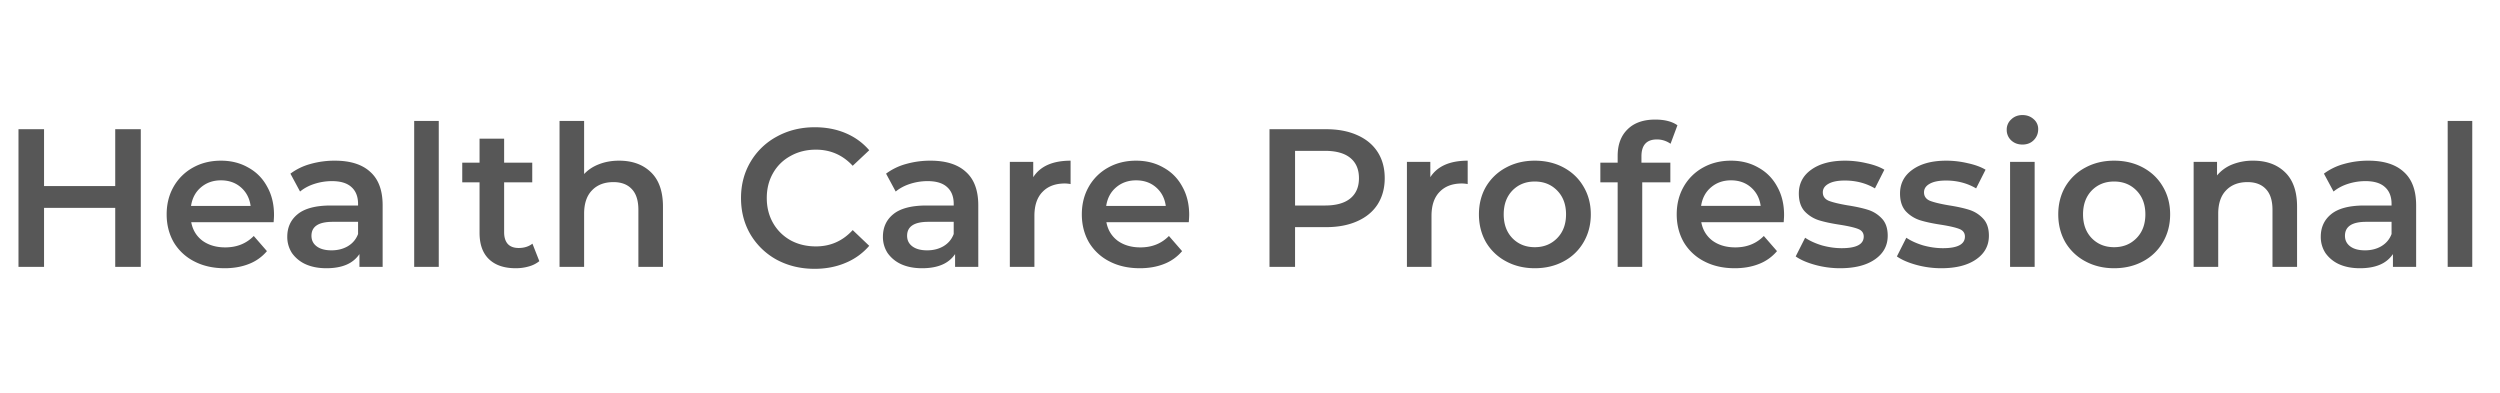 <svg width="178" height="28" viewBox="0 0 178 28" fill="none" xmlns="http://www.w3.org/2000/svg"><path d="M10.024 9.2V19h-1.82v-4.2H3.136V19h-1.82V9.2h1.82v4.046h5.068V9.2h1.82zm9.486 6.104c0 .121-.01.294-.028.518h-5.866c.103.55.369.99.798 1.316.439.317.98.476 1.624.476.821 0 1.498-.27 2.03-.812l.938 1.078a3.16 3.16 0 01-1.274.91c-.513.205-1.092.308-1.736.308-.821 0-1.545-.163-2.17-.49a3.591 3.591 0 01-1.456-1.358c-.336-.588-.504-1.25-.504-1.988 0-.728.163-1.381.49-1.96a3.56 3.56 0 011.386-1.372c.588-.327 1.25-.49 1.988-.49.728 0 1.377.163 1.946.49.579.317 1.027.77 1.344 1.358.327.579.49 1.25.49 2.016zm-3.78-2.464c-.56 0-1.036.168-1.428.504-.383.327-.616.765-.7 1.316h4.242c-.075-.541-.303-.98-.686-1.316-.383-.336-.859-.504-1.428-.504zm8.112-1.4c1.101 0 1.941.266 2.52.798.588.523.882 1.316.882 2.38V19h-1.652v-.91a2.074 2.074 0 01-.924.756c-.392.168-.868.252-1.428.252-.56 0-1.05-.093-1.47-.28a2.391 2.391 0 01-.98-.798 2.09 2.09 0 01-.336-1.162c0-.672.247-1.209.742-1.61.504-.41 1.293-.616 2.366-.616h1.932v-.112c0-.523-.159-.924-.476-1.204-.308-.28-.77-.42-1.386-.42-.42 0-.835.065-1.246.196-.401.13-.742.313-1.022.546l-.686-1.274a4.248 4.248 0 011.414-.686 6.29 6.29 0 011.75-.238zm-.238 6.384c.439 0 .826-.098 1.162-.294.345-.205.588-.495.728-.868v-.868h-1.806c-1.008 0-1.512.331-1.512.994 0 .317.126.57.378.756.252.187.602.28 1.05.28zm5.886-9.212h1.75V19h-1.75V8.612zm8.91 9.982a2.056 2.056 0 01-.756.378c-.29.084-.597.126-.924.126-.822 0-1.456-.215-1.904-.644-.448-.43-.672-1.055-.672-1.876V12.98h-1.232v-1.4h1.232V9.872h1.75v1.708h2.002v1.4h-2.002v3.556c0 .364.089.644.266.84.177.187.434.28.77.28.392 0 .718-.103.98-.308l.49 1.246zm5.681-7.154c.943 0 1.7.275 2.268.826.57.55.854 1.367.854 2.45V19h-1.75v-4.06c0-.653-.154-1.143-.462-1.47-.308-.336-.746-.504-1.316-.504-.644 0-1.152.196-1.526.588-.373.383-.56.938-.56 1.666V19h-1.75V8.612h1.75v3.78c.29-.308.644-.541 1.064-.7.43-.168.906-.252 1.428-.252zm13.915 7.7c-.989 0-1.885-.215-2.688-.644a4.915 4.915 0 01-1.876-1.806c-.448-.765-.672-1.629-.672-2.59 0-.961.23-1.825.687-2.59a4.812 4.812 0 011.875-1.792c.803-.439 1.7-.658 2.688-.658.803 0 1.536.14 2.199.42.662.28 1.222.686 1.68 1.218l-1.177 1.106c-.709-.765-1.582-1.148-2.618-1.148-.672 0-1.273.15-1.806.448-.531.29-.947.695-1.245 1.218-.3.523-.449 1.115-.449 1.778s.15 1.255.448 1.778c.3.523.715.933 1.246 1.232.533.29 1.135.434 1.806.434 1.036 0 1.91-.387 2.618-1.162l1.176 1.12a4.46 4.46 0 01-1.694 1.218c-.662.28-1.395.42-2.198.42zm8.256-7.7c1.101 0 1.941.266 2.52.798.588.523.882 1.316.882 2.38V19h-1.652v-.91a2.073 2.073 0 01-.924.756c-.392.168-.868.252-1.428.252-.56 0-1.05-.093-1.47-.28a2.392 2.392 0 01-.98-.798 2.09 2.09 0 01-.336-1.162c0-.672.247-1.209.742-1.61.504-.41 1.293-.616 2.366-.616h1.932v-.112c0-.523-.159-.924-.476-1.204-.308-.28-.77-.42-1.386-.42-.42 0-.835.065-1.246.196-.401.13-.742.313-1.022.546l-.686-1.274a4.248 4.248 0 011.414-.686 6.29 6.29 0 011.75-.238zm-.238 6.384c.439 0 .826-.098 1.162-.294.345-.205.588-.495.728-.868v-.868h-1.806c-1.008 0-1.512.331-1.512.994 0 .317.126.57.378.756.252.187.602.28 1.05.28zm7.552-5.208c.504-.784 1.39-1.176 2.66-1.176v1.666a2.222 2.222 0 00-.406-.042c-.681 0-1.213.2-1.596.602-.383.392-.574.961-.574 1.708V19H71.9v-7.476h1.666v1.092zm11.104 2.688c0 .121-.01.294-.028.518h-5.866c.103.55.369.99.798 1.316.439.317.98.476 1.624.476.822 0 1.498-.27 2.03-.812l.938 1.078a3.16 3.16 0 01-1.274.91c-.513.205-1.092.308-1.736.308-.821 0-1.544-.163-2.17-.49a3.592 3.592 0 01-1.456-1.358c-.336-.588-.504-1.25-.504-1.988 0-.728.163-1.381.49-1.96a3.56 3.56 0 011.386-1.372c.588-.327 1.25-.49 1.988-.49.728 0 1.377.163 1.946.49.579.317 1.027.77 1.344 1.358.327.579.49 1.25.49 2.016zm-3.78-2.464c-.56 0-1.036.168-1.428.504-.383.327-.616.765-.7 1.316h4.242c-.075-.541-.303-.98-.686-1.316-.382-.336-.858-.504-1.428-.504zM94.42 9.2c.85 0 1.587.14 2.212.42.635.28 1.12.681 1.456 1.204.336.523.504 1.143.504 1.862 0 .71-.168 1.33-.504 1.862-.336.523-.821.924-1.456 1.204-.625.28-1.362.42-2.212.42h-2.212V19h-1.82V9.2h4.032zm-.084 5.432c.794 0 1.396-.168 1.806-.504.41-.336.616-.817.616-1.442s-.205-1.106-.616-1.442c-.41-.336-1.012-.504-1.806-.504h-2.128v3.892h2.128zm7.503-2.016c.504-.784 1.391-1.176 2.66-1.176v1.666a2.213 2.213 0 00-.406-.042c-.681 0-1.213.2-1.596.602-.382.392-.574.961-.574 1.708V19h-1.75v-7.476h1.666v1.092zm7.437 6.482c-.756 0-1.438-.163-2.044-.49a3.632 3.632 0 01-1.428-1.358c-.336-.588-.504-1.25-.504-1.988 0-.737.168-1.395.504-1.974a3.632 3.632 0 011.428-1.358c.606-.327 1.288-.49 2.044-.49.765 0 1.451.163 2.058.49.606.327 1.078.78 1.414 1.358.345.579.518 1.237.518 1.974 0 .737-.173 1.4-.518 1.988a3.543 3.543 0 01-1.414 1.358c-.607.327-1.293.49-2.058.49zm0-1.498c.644 0 1.176-.215 1.596-.644.42-.43.63-.994.63-1.694s-.21-1.265-.63-1.694c-.42-.43-.952-.644-1.596-.644-.644 0-1.176.215-1.596.644-.411.43-.616.994-.616 1.694s.205 1.265.616 1.694c.42.43.952.644 1.596.644zm8.701-7.672c-.737 0-1.106.401-1.106 1.204v.448h2.058v1.4h-2.002V19h-1.75v-6.02h-1.232v-1.4h1.232v-.476c0-.803.233-1.433.7-1.89.467-.467 1.125-.7 1.974-.7.672 0 1.199.135 1.582.406l-.49 1.316a1.674 1.674 0 00-.966-.308zm9.049 5.376c0 .121-.01.294-.028.518h-5.866c.102.55.368.99.798 1.316.438.317.98.476 1.624.476.821 0 1.498-.27 2.03-.812l.938 1.078a3.163 3.163 0 01-1.274.91c-.514.205-1.092.308-1.736.308-.822 0-1.545-.163-2.17-.49a3.585 3.585 0 01-1.456-1.358c-.336-.588-.504-1.25-.504-1.988 0-.728.163-1.381.49-1.96a3.56 3.56 0 011.386-1.372c.588-.327 1.25-.49 1.988-.49.728 0 1.376.163 1.946.49.578.317 1.026.77 1.344 1.358.326.579.49 1.25.49 2.016zm-3.78-2.464c-.56 0-1.036.168-1.428.504-.383.327-.616.765-.7 1.316h4.242c-.075-.541-.304-.98-.686-1.316-.383-.336-.859-.504-1.428-.504zm7.771 6.258c-.607 0-1.2-.08-1.778-.238-.579-.159-1.041-.36-1.386-.602l.672-1.33c.336.224.737.406 1.204.546.476.13.942.196 1.4.196 1.045 0 1.568-.275 1.568-.826 0-.261-.136-.443-.406-.546-.262-.103-.686-.2-1.274-.294-.616-.093-1.12-.2-1.512-.322a2.39 2.39 0 01-1.008-.63c-.28-.308-.42-.733-.42-1.274 0-.71.294-1.274.882-1.694.597-.43 1.4-.644 2.408-.644.513 0 1.026.06 1.54.182.513.112.933.266 1.26.462l-.672 1.33c-.635-.373-1.349-.56-2.142-.56-.514 0-.906.08-1.176.238-.262.15-.392.35-.392.602 0 .28.14.48.42.602.289.112.732.22 1.33.322.597.093 1.087.2 1.47.322.382.121.709.327.98.616.28.29.42.7.42 1.232 0 .7-.304 1.26-.91 1.68-.607.42-1.433.63-2.478.63zm7.205 0c-.607 0-1.2-.08-1.778-.238-.579-.159-1.041-.36-1.386-.602l.672-1.33c.336.224.737.406 1.204.546.476.13.942.196 1.4.196 1.045 0 1.568-.275 1.568-.826 0-.261-.136-.443-.406-.546-.262-.103-.686-.2-1.274-.294-.616-.093-1.12-.2-1.512-.322a2.39 2.39 0 01-1.008-.63c-.28-.308-.42-.733-.42-1.274 0-.71.294-1.274.882-1.694.597-.43 1.4-.644 2.408-.644.513 0 1.026.06 1.54.182.513.112.933.266 1.26.462l-.672 1.33c-.635-.373-1.349-.56-2.142-.56-.514 0-.906.08-1.176.238-.262.15-.392.35-.392.602 0 .28.14.48.42.602.289.112.732.22 1.33.322.597.093 1.087.2 1.47.322.382.121.709.327.98.616.28.29.42.7.42 1.232 0 .7-.304 1.26-.91 1.68-.607.42-1.433.63-2.478.63zm4.895-7.574h1.75V19h-1.75v-7.476zm.882-1.232c-.318 0-.584-.098-.798-.294a1.004 1.004 0 01-.322-.756.96.96 0 01.322-.742c.214-.205.48-.308.798-.308.317 0 .583.098.798.294a.906.906 0 01.322.714c0 .308-.108.57-.322.784-.206.205-.472.308-.798.308zm6.525 8.806c-.756 0-1.438-.163-2.044-.49a3.632 3.632 0 01-1.428-1.358c-.336-.588-.504-1.25-.504-1.988 0-.737.168-1.395.504-1.974a3.632 3.632 0 011.428-1.358c.606-.327 1.288-.49 2.044-.49.765 0 1.451.163 2.058.49.606.327 1.078.78 1.414 1.358.345.579.518 1.237.518 1.974 0 .737-.173 1.4-.518 1.988a3.543 3.543 0 01-1.414 1.358c-.607.327-1.293.49-2.058.49zm0-1.498c.644 0 1.176-.215 1.596-.644.42-.43.63-.994.63-1.694s-.21-1.265-.63-1.694c-.42-.43-.952-.644-1.596-.644-.644 0-1.176.215-1.596.644-.411.43-.616.994-.616 1.694s.205 1.265.616 1.694c.42.43.952.644 1.596.644zm9.905-6.16c.943 0 1.699.275 2.268.826.569.55.854 1.367.854 2.45V19h-1.75v-4.06c0-.653-.154-1.143-.462-1.47-.308-.336-.747-.504-1.316-.504-.644 0-1.153.196-1.526.588-.373.383-.56.938-.56 1.666V19h-1.75v-7.476h1.666v.966a2.731 2.731 0 011.092-.784 3.93 3.93 0 011.484-.266zm8.198 0c1.101 0 1.941.266 2.52.798.588.523.882 1.316.882 2.38V19h-1.652v-.91a2.077 2.077 0 01-.924.756c-.392.168-.868.252-1.428.252-.56 0-1.05-.093-1.47-.28a2.39 2.39 0 01-.98-.798 2.09 2.09 0 01-.336-1.162c0-.672.247-1.209.742-1.61.504-.41 1.293-.616 2.366-.616h1.932v-.112c0-.523-.159-.924-.476-1.204-.308-.28-.77-.42-1.386-.42-.42 0-.835.065-1.246.196-.401.13-.742.313-1.022.546l-.686-1.274a4.245 4.245 0 011.414-.686 6.292 6.292 0 011.75-.238zm-.238 6.384c.439 0 .826-.098 1.162-.294.345-.205.588-.495.728-.868v-.868h-1.806c-1.008 0-1.512.331-1.512.994 0 .317.126.57.378.756.252.187.602.28 1.05.28zm5.886-9.212h1.75V19h-1.75V8.612z" fill="#575757"/></svg>